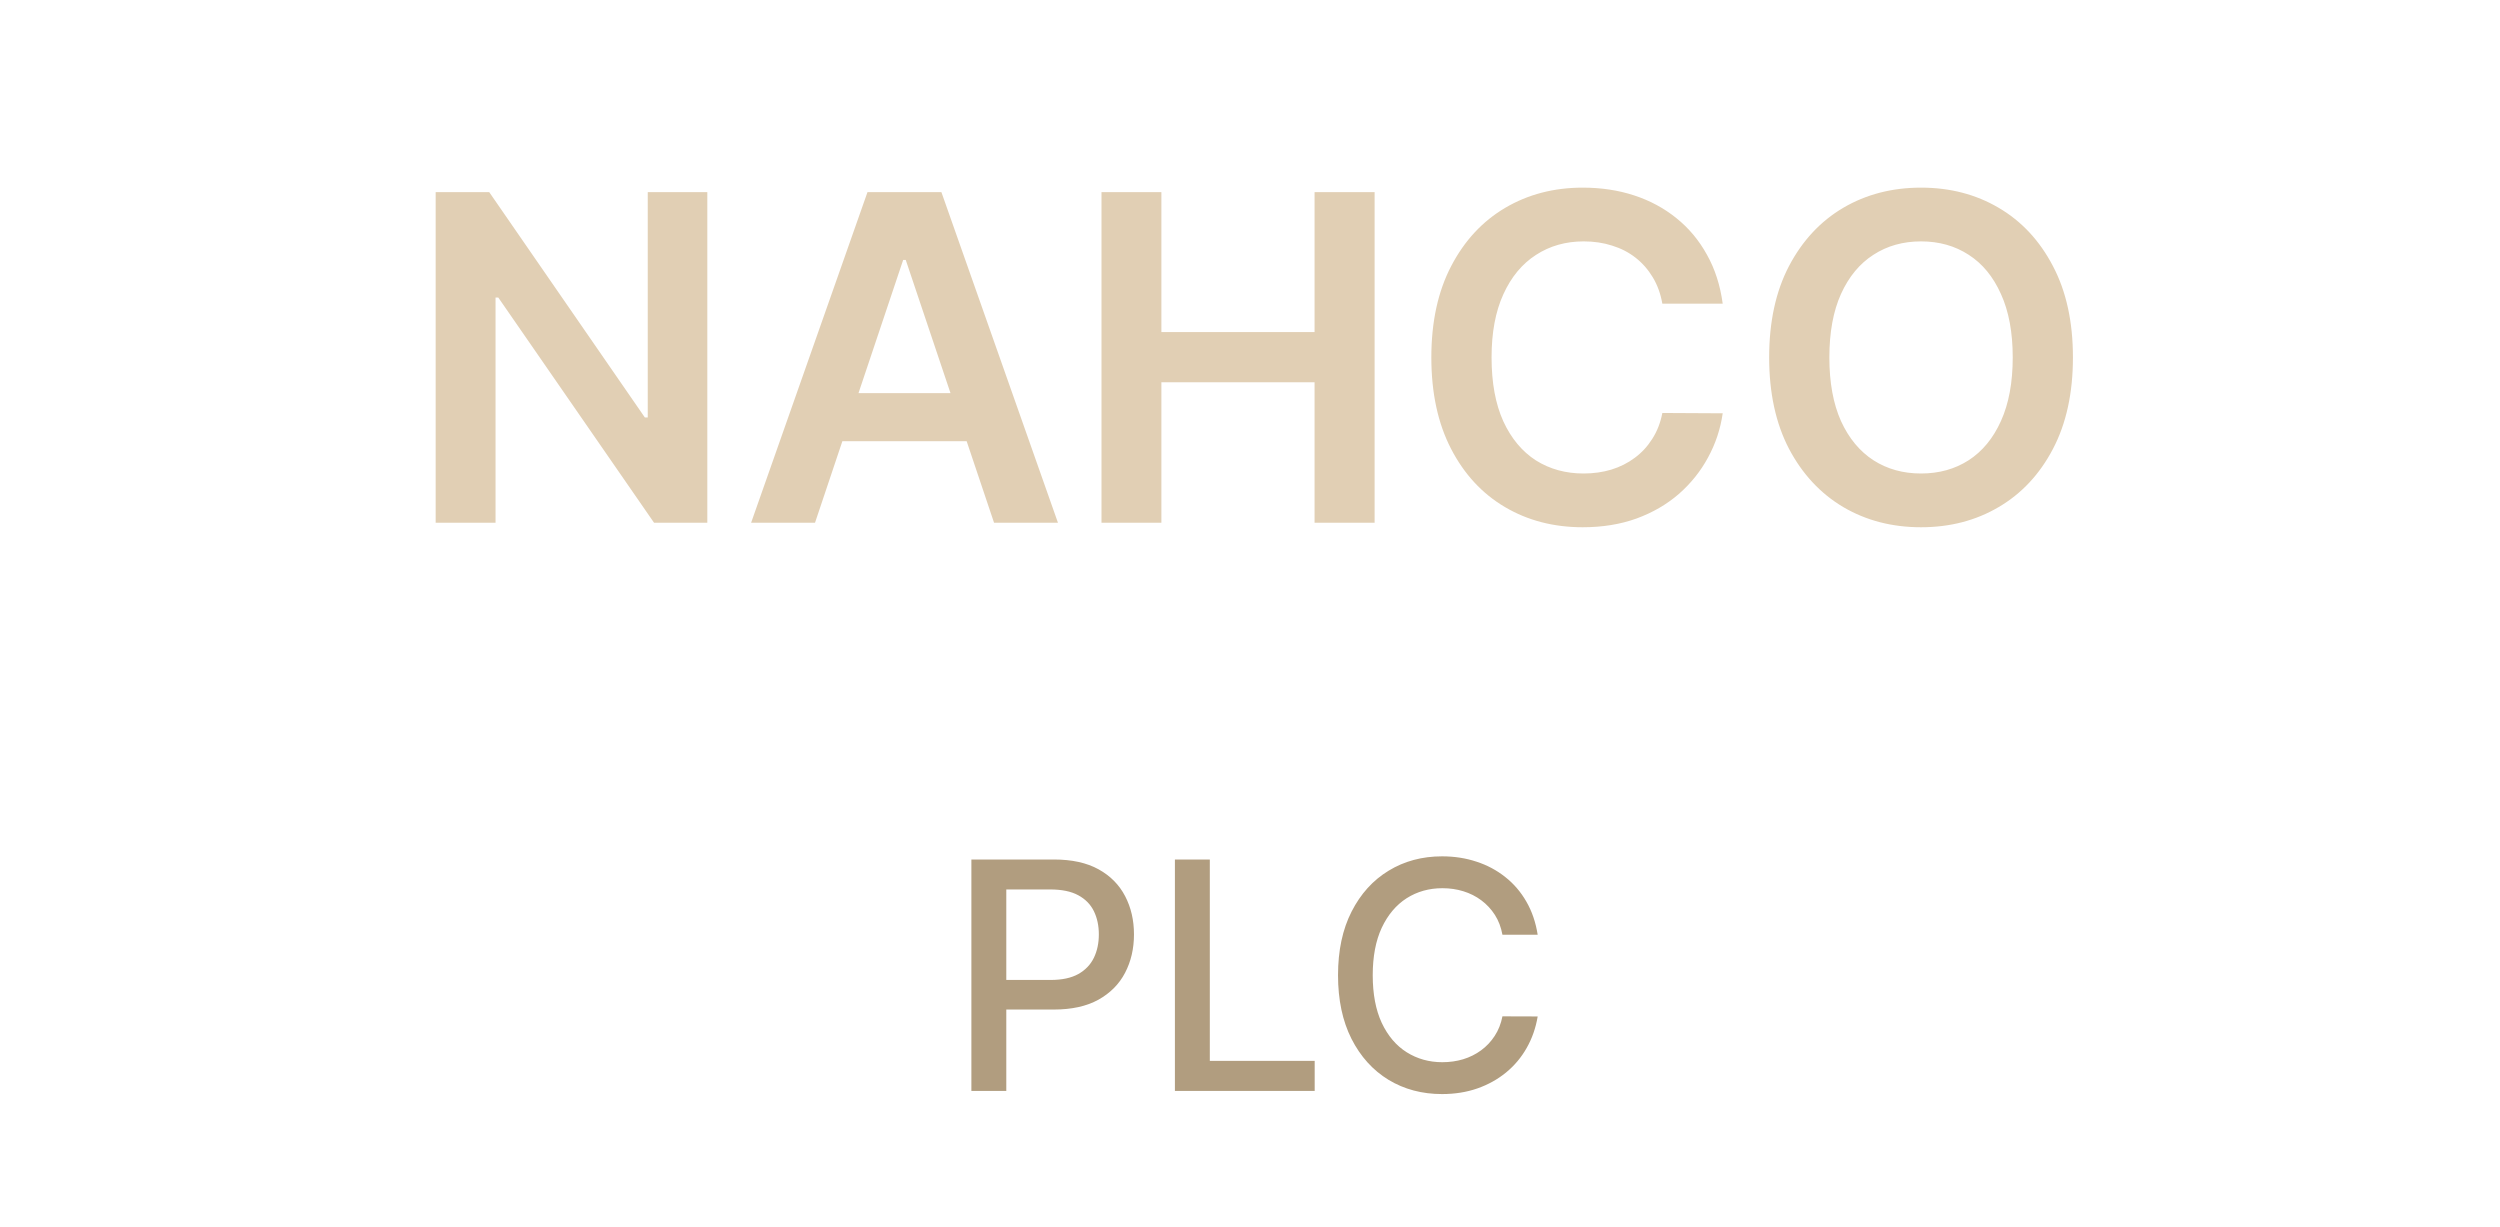 <svg width="110" height="54" viewBox="0 0 110 54" fill="none" xmlns="http://www.w3.org/2000/svg">
<path d="M31.122 8.455V23H28.778L21.925 13.092H21.804V23H19.169V8.455H21.527L28.374 18.369H28.501V8.455H31.122ZM35.861 23H33.049L38.169 8.455H41.422L46.55 23H43.738L39.853 11.438H39.739L35.861 23ZM35.953 17.297H43.624V19.413H35.953V17.297ZM48.466 23V8.455H51.101V14.612H57.841V8.455H60.483V23H57.841V16.821H51.101V23H48.466ZM75.799 13.362H73.143C73.067 12.927 72.927 12.541 72.724 12.204C72.52 11.864 72.267 11.575 71.964 11.338C71.661 11.101 71.315 10.924 70.927 10.805C70.543 10.682 70.129 10.621 69.684 10.621C68.893 10.621 68.192 10.82 67.582 11.217C66.971 11.61 66.493 12.188 66.147 12.95C65.801 13.708 65.629 14.633 65.629 15.727C65.629 16.84 65.801 17.777 66.147 18.54C66.497 19.297 66.976 19.87 67.582 20.259C68.192 20.642 68.891 20.834 69.677 20.834C70.112 20.834 70.52 20.777 70.898 20.663C71.282 20.545 71.625 20.372 71.928 20.145C72.236 19.918 72.494 19.638 72.702 19.307C72.915 18.975 73.062 18.597 73.143 18.171L75.799 18.185C75.7 18.876 75.484 19.525 75.153 20.131C74.826 20.737 74.397 21.272 73.867 21.736C73.337 22.195 72.717 22.555 72.006 22.815C71.296 23.071 70.508 23.199 69.641 23.199C68.363 23.199 67.222 22.903 66.218 22.311C65.214 21.719 64.424 20.865 63.846 19.747C63.268 18.63 62.979 17.29 62.979 15.727C62.979 14.16 63.271 12.82 63.853 11.707C64.435 10.59 65.228 9.735 66.232 9.143C67.236 8.552 68.372 8.256 69.641 8.256C70.451 8.256 71.204 8.369 71.9 8.597C72.596 8.824 73.216 9.158 73.761 9.598C74.305 10.034 74.753 10.569 75.103 11.203C75.458 11.833 75.69 12.553 75.799 13.362ZM91.209 15.727C91.209 17.294 90.916 18.637 90.329 19.754C89.746 20.867 88.951 21.719 87.942 22.311C86.938 22.903 85.8 23.199 84.526 23.199C83.252 23.199 82.111 22.903 81.103 22.311C80.099 21.715 79.303 20.86 78.716 19.747C78.134 18.63 77.843 17.29 77.843 15.727C77.843 14.16 78.134 12.82 78.716 11.707C79.303 10.59 80.099 9.735 81.103 9.143C82.111 8.552 83.252 8.256 84.526 8.256C85.8 8.256 86.938 8.552 87.942 9.143C88.951 9.735 89.746 10.59 90.329 11.707C90.916 12.82 91.209 14.16 91.209 15.727ZM88.56 15.727C88.56 14.624 88.387 13.694 88.041 12.936C87.701 12.174 87.227 11.598 86.621 11.21C86.015 10.817 85.317 10.621 84.526 10.621C83.735 10.621 83.037 10.817 82.431 11.21C81.825 11.598 81.349 12.174 81.003 12.936C80.662 13.694 80.492 14.624 80.492 15.727C80.492 16.831 80.662 17.763 81.003 18.526C81.349 19.283 81.825 19.858 82.431 20.251C83.037 20.64 83.735 20.834 84.526 20.834C85.317 20.834 86.015 20.64 86.621 20.251C87.227 19.858 87.701 19.283 88.041 18.526C88.387 17.763 88.56 16.831 88.56 15.727Z" fill="#E1CFB4"/>
<path d="M42.741 48V37.818H46.37C47.162 37.818 47.818 37.962 48.339 38.251C48.859 38.539 49.248 38.934 49.507 39.434C49.766 39.931 49.895 40.491 49.895 41.114C49.895 41.741 49.764 42.304 49.502 42.805C49.243 43.302 48.852 43.696 48.329 43.988C47.808 44.276 47.154 44.42 46.365 44.42H43.869V43.118H46.226C46.726 43.118 47.132 43.032 47.444 42.859C47.755 42.684 47.984 42.445 48.13 42.144C48.276 41.842 48.349 41.499 48.349 41.114C48.349 40.73 48.276 40.389 48.13 40.09C47.984 39.792 47.754 39.558 47.439 39.389C47.127 39.22 46.716 39.136 46.206 39.136H44.277V48H42.741ZM51.696 48V37.818H53.232V46.678H57.846V48H51.696ZM67.658 41.129H66.107C66.047 40.798 65.936 40.506 65.774 40.254C65.612 40.002 65.413 39.789 65.177 39.613C64.942 39.437 64.679 39.305 64.387 39.215C64.099 39.126 63.792 39.081 63.467 39.081C62.881 39.081 62.355 39.228 61.891 39.523C61.431 39.818 61.066 40.251 60.797 40.821C60.532 41.391 60.4 42.087 60.4 42.909C60.4 43.738 60.532 44.437 60.797 45.007C61.066 45.577 61.432 46.008 61.896 46.3C62.36 46.591 62.882 46.737 63.462 46.737C63.784 46.737 64.089 46.694 64.377 46.608C64.669 46.519 64.932 46.388 65.168 46.215C65.403 46.043 65.602 45.832 65.764 45.584C65.93 45.332 66.044 45.044 66.107 44.719L67.658 44.724C67.575 45.224 67.415 45.685 67.176 46.106C66.941 46.523 66.638 46.885 66.266 47.19C65.898 47.491 65.477 47.725 65.004 47.891C64.529 48.056 64.013 48.139 63.452 48.139C62.571 48.139 61.785 47.93 61.096 47.513C60.406 47.092 59.863 46.49 59.465 45.708C59.071 44.926 58.873 43.993 58.873 42.909C58.873 41.822 59.072 40.889 59.47 40.11C59.868 39.328 60.411 38.728 61.101 38.31C61.79 37.889 62.574 37.679 63.452 37.679C63.993 37.679 64.496 37.757 64.964 37.913C65.434 38.065 65.857 38.291 66.231 38.589C66.606 38.884 66.916 39.245 67.161 39.673C67.406 40.097 67.572 40.582 67.658 41.129Z" fill="#B19D7F"/>
</svg>
